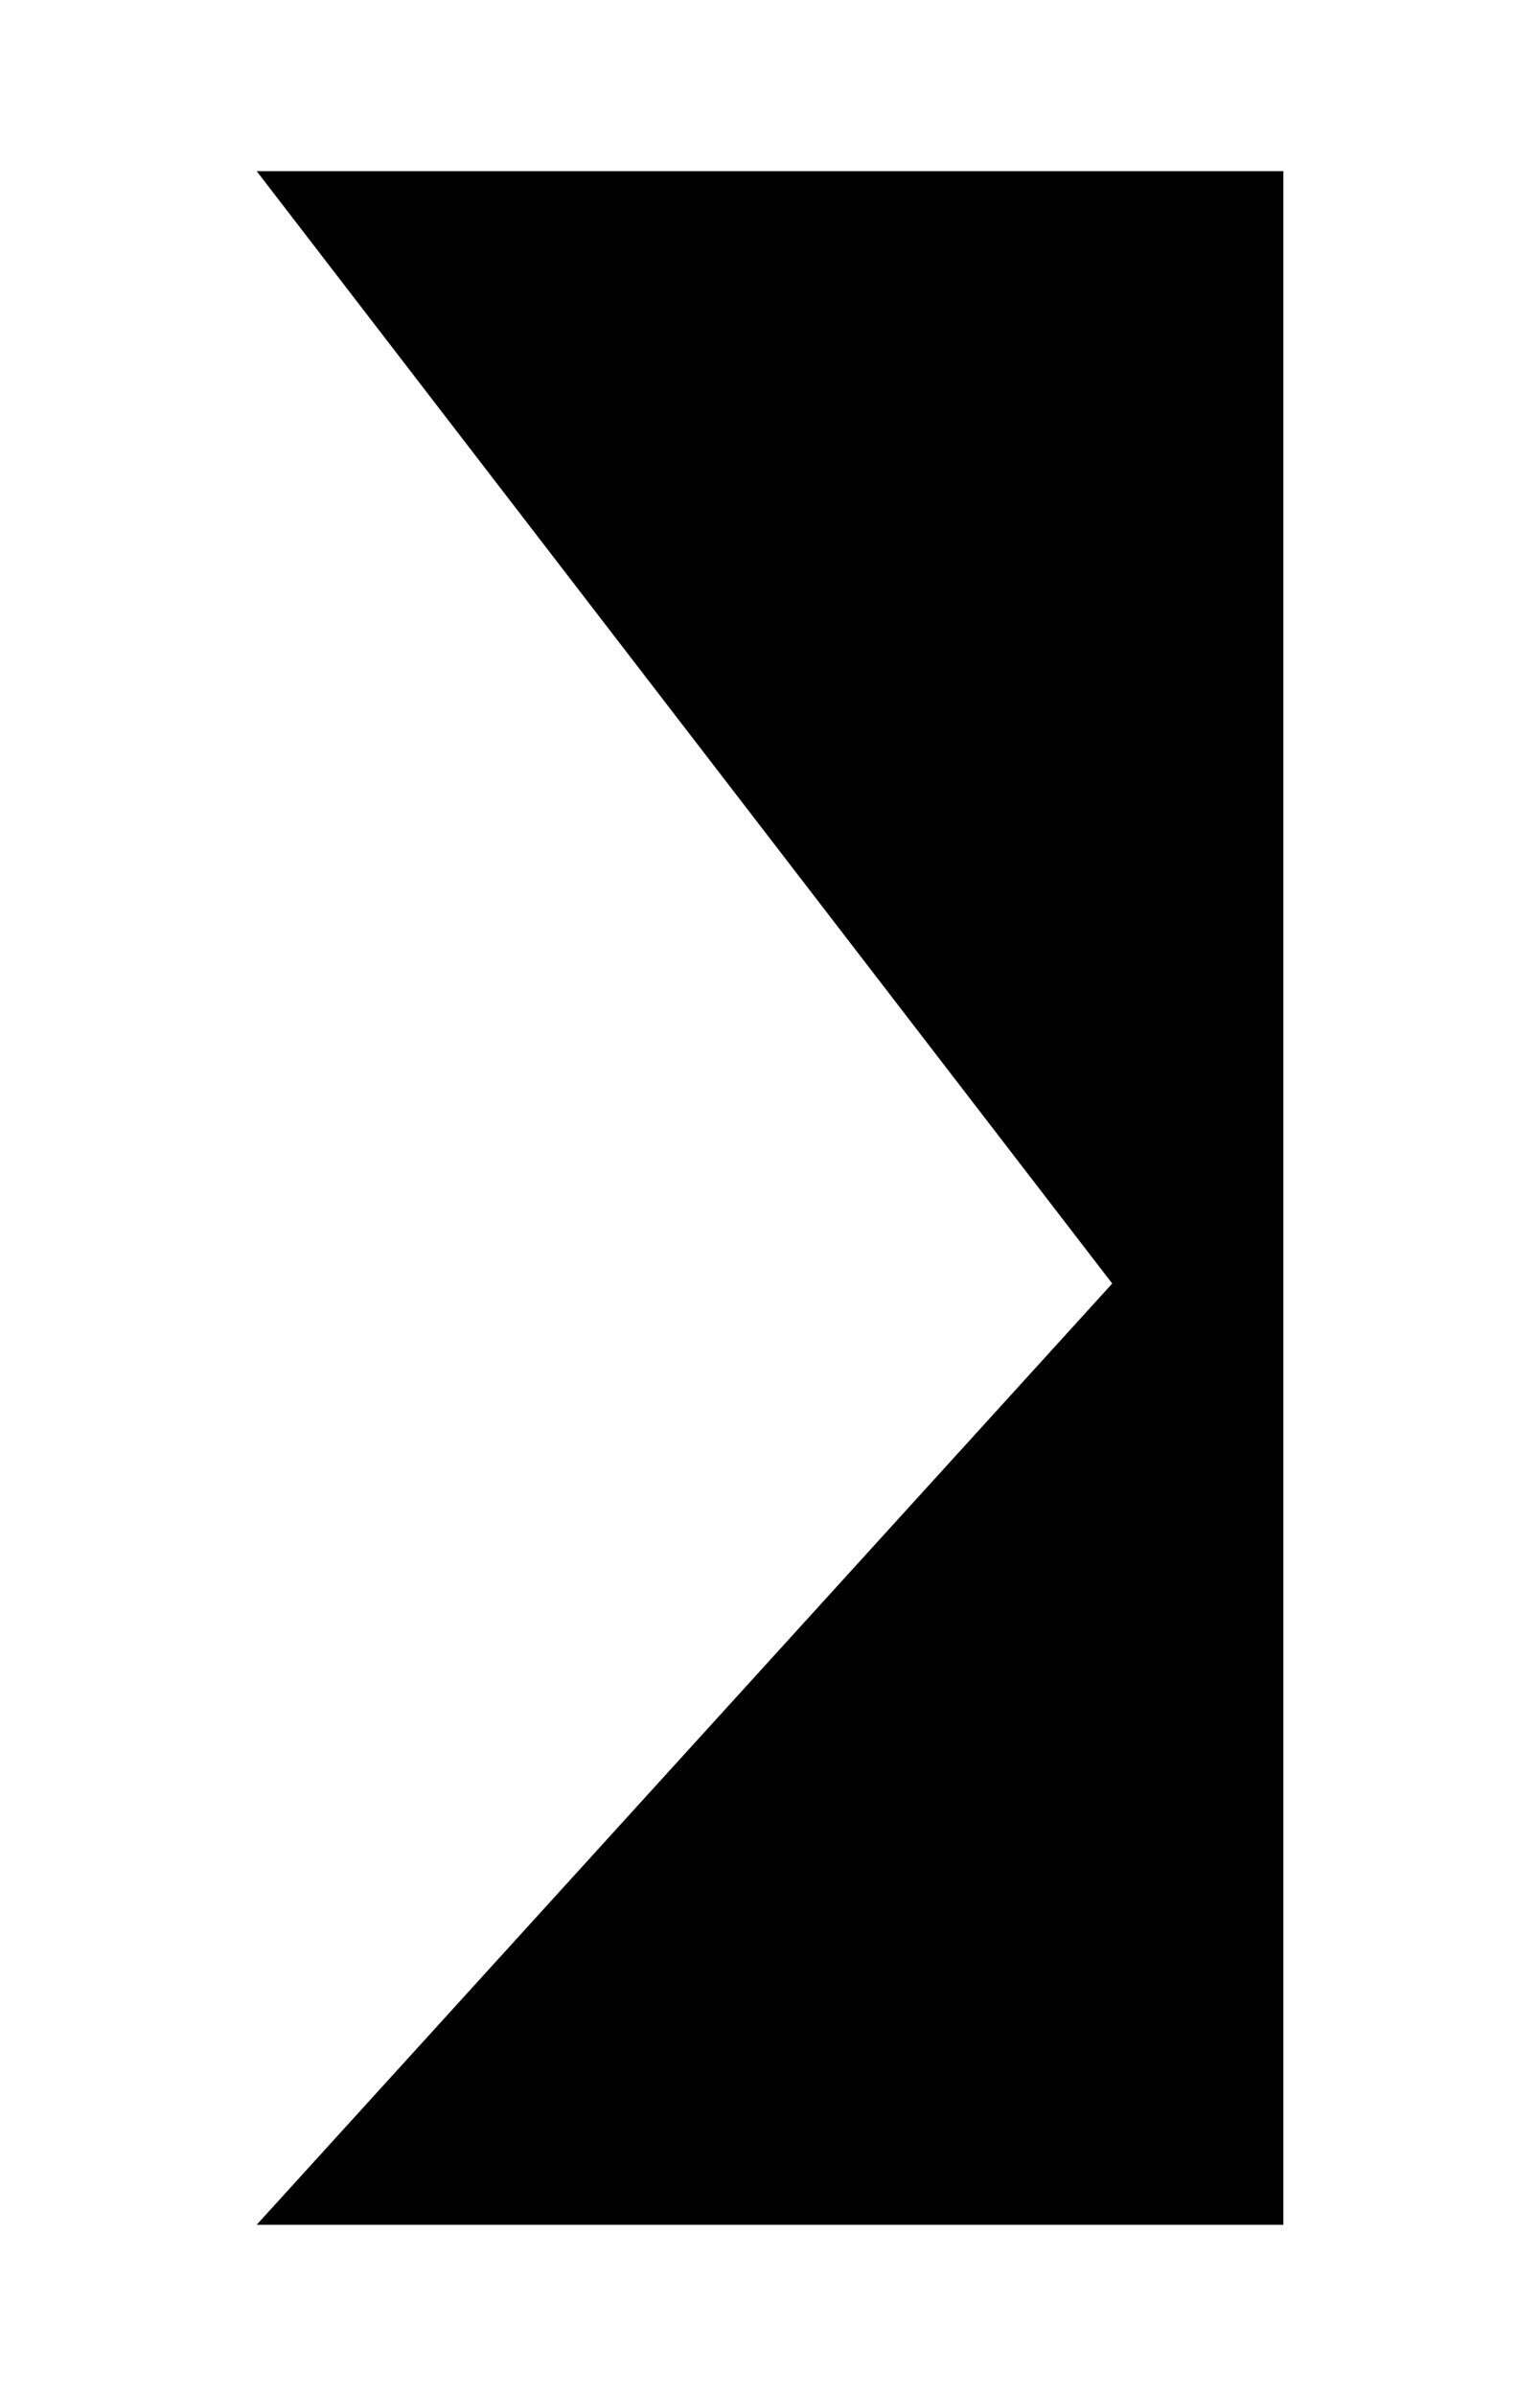 <?xml version="1.0" encoding="utf-8"?>
<!-- Generator: Adobe Illustrator 21.1.0, SVG Export Plug-In . SVG Version: 6.00 Build 0)  -->
<svg version="1.1" id="Layer_1" xmlns="http://www.w3.org/2000/svg" xmlns:xlink="http://www.w3.org/1999/xlink" x="0px" y="0px"
	 viewBox="0 0 9 14" style="enable-background:new 0 0 9 14;" xml:space="preserve">
<style type="text/css">
	.tall-arrow-svg{fill-rule:evenodd;clip-rule:evenodd;}
</style>
<path class="tall-arrow-svg" d="M1.5,1h6l0,6l0,6h-6l5-5.5L1.5,1z"/>
</svg>
